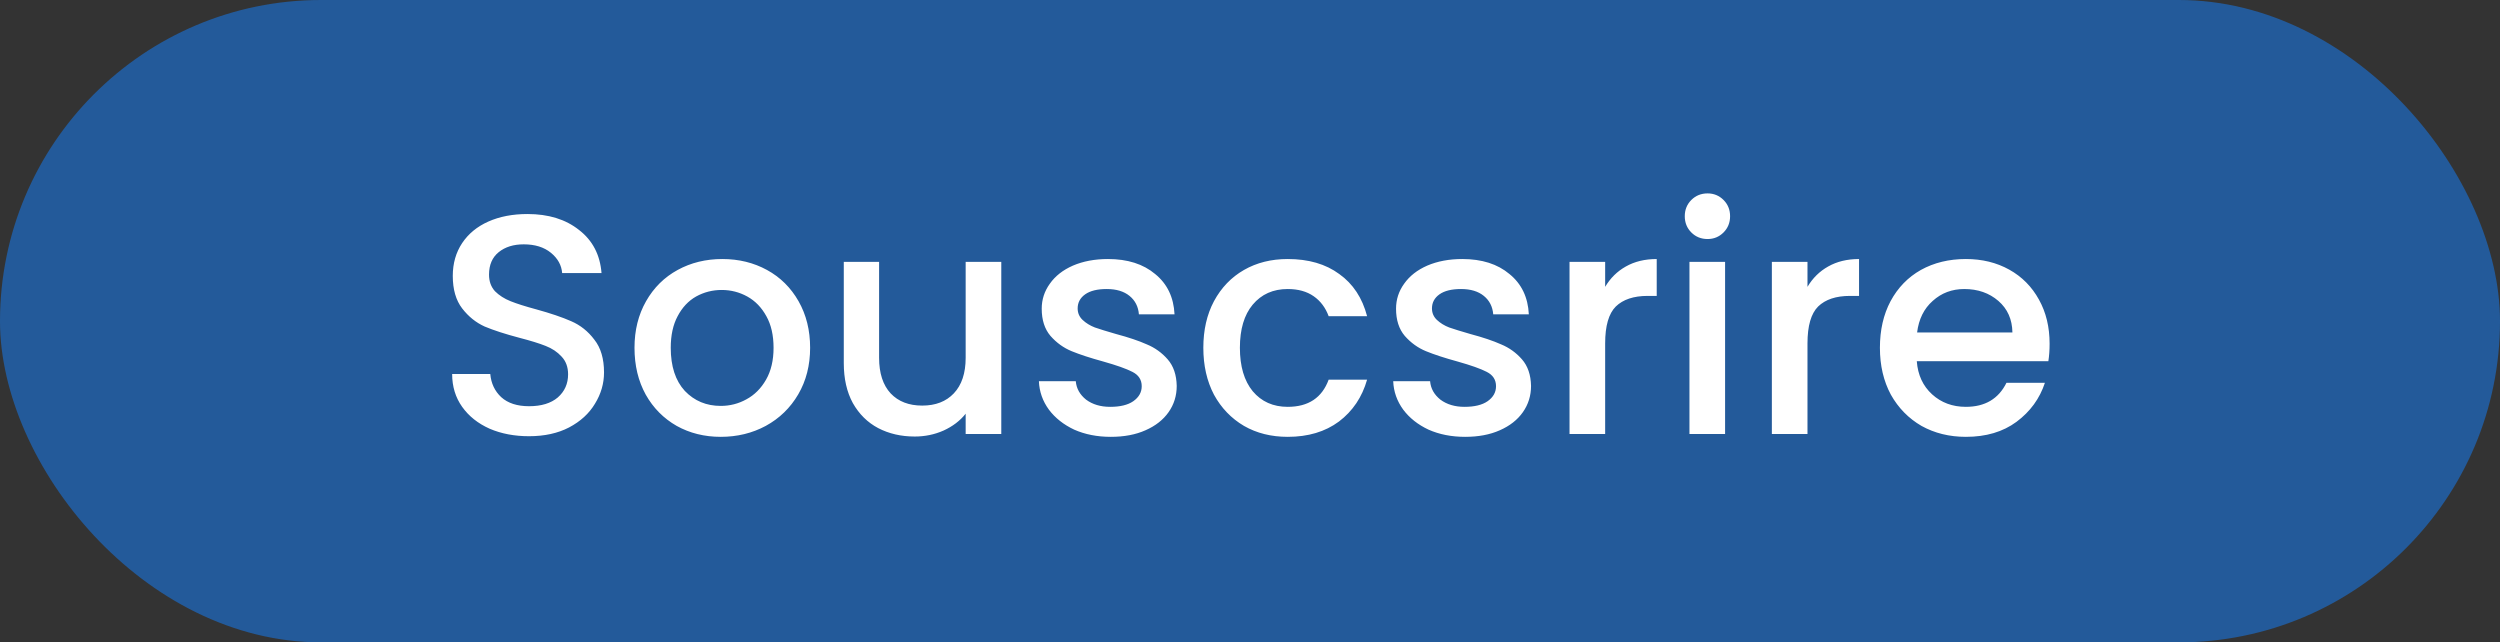 <svg width="144" height="37" viewBox="0 0 144 37" fill="none" xmlns="http://www.w3.org/2000/svg">
<rect x="0" y="0" width="144" height="37" fill="#333333" stroke="none"/>
<rect width="144" height="37" rx="18.5" fill="#235A9A"/>
<path d="M30.472 25.126C29.632 25.126 28.876 24.982 28.204 24.694C27.532 24.394 27.004 23.974 26.62 23.434C26.236 22.894 26.044 22.264 26.044 21.544H28.24C28.288 22.084 28.498 22.528 28.87 22.876C29.254 23.224 29.788 23.398 30.472 23.398C31.18 23.398 31.732 23.23 32.128 22.894C32.524 22.546 32.722 22.102 32.722 21.562C32.722 21.142 32.596 20.8 32.344 20.536C32.104 20.272 31.798 20.068 31.426 19.924C31.066 19.78 30.562 19.624 29.914 19.456C29.098 19.24 28.432 19.024 27.916 18.808C27.412 18.58 26.98 18.232 26.62 17.764C26.26 17.296 26.08 16.672 26.08 15.892C26.08 15.172 26.26 14.542 26.62 14.002C26.98 13.462 27.484 13.048 28.132 12.76C28.78 12.472 29.53 12.328 30.382 12.328C31.594 12.328 32.584 12.634 33.352 13.246C34.132 13.846 34.564 14.674 34.648 15.73H32.38C32.344 15.274 32.128 14.884 31.732 14.56C31.336 14.236 30.814 14.074 30.166 14.074C29.578 14.074 29.098 14.224 28.726 14.524C28.354 14.824 28.168 15.256 28.168 15.82C28.168 16.204 28.282 16.522 28.51 16.774C28.75 17.014 29.05 17.206 29.41 17.35C29.77 17.494 30.262 17.65 30.886 17.818C31.714 18.046 32.386 18.274 32.902 18.502C33.43 18.73 33.874 19.084 34.234 19.564C34.606 20.032 34.792 20.662 34.792 21.454C34.792 22.09 34.618 22.69 34.27 23.254C33.934 23.818 33.436 24.274 32.776 24.622C32.128 24.958 31.36 25.126 30.472 25.126ZM41.515 25.162C40.579 25.162 39.733 24.952 38.977 24.532C38.221 24.1 37.627 23.5 37.195 22.732C36.763 21.952 36.547 21.052 36.547 20.032C36.547 19.024 36.769 18.13 37.213 17.35C37.657 16.57 38.263 15.97 39.031 15.55C39.799 15.13 40.657 14.92 41.605 14.92C42.553 14.92 43.411 15.13 44.179 15.55C44.947 15.97 45.553 16.57 45.997 17.35C46.441 18.13 46.663 19.024 46.663 20.032C46.663 21.04 46.435 21.934 45.979 22.714C45.523 23.494 44.899 24.1 44.107 24.532C43.327 24.952 42.463 25.162 41.515 25.162ZM41.515 23.38C42.043 23.38 42.535 23.254 42.991 23.002C43.459 22.75 43.837 22.372 44.125 21.868C44.413 21.364 44.557 20.752 44.557 20.032C44.557 19.312 44.419 18.706 44.143 18.214C43.867 17.71 43.501 17.332 43.045 17.08C42.589 16.828 42.097 16.702 41.569 16.702C41.041 16.702 40.549 16.828 40.093 17.08C39.649 17.332 39.295 17.71 39.031 18.214C38.767 18.706 38.635 19.312 38.635 20.032C38.635 21.1 38.905 21.928 39.445 22.516C39.997 23.092 40.687 23.38 41.515 23.38ZM57.674 15.082V25H55.622V23.83C55.298 24.238 54.872 24.562 54.344 24.802C53.828 25.03 53.276 25.144 52.688 25.144C51.908 25.144 51.206 24.982 50.582 24.658C49.97 24.334 49.484 23.854 49.124 23.218C48.776 22.582 48.602 21.814 48.602 20.914V15.082H50.636V20.608C50.636 21.496 50.858 22.18 51.302 22.66C51.746 23.128 52.352 23.362 53.12 23.362C53.888 23.362 54.494 23.128 54.938 22.66C55.394 22.18 55.622 21.496 55.622 20.608V15.082H57.674ZM63.981 25.162C63.201 25.162 62.499 25.024 61.875 24.748C61.263 24.46 60.777 24.076 60.417 23.596C60.057 23.104 59.865 22.558 59.841 21.958H61.965C62.001 22.378 62.199 22.732 62.559 23.02C62.931 23.296 63.393 23.434 63.945 23.434C64.521 23.434 64.965 23.326 65.277 23.11C65.601 22.882 65.763 22.594 65.763 22.246C65.763 21.874 65.583 21.598 65.223 21.418C64.875 21.238 64.317 21.04 63.549 20.824C62.805 20.62 62.199 20.422 61.731 20.23C61.263 20.038 60.855 19.744 60.507 19.348C60.171 18.952 60.003 18.43 60.003 17.782C60.003 17.254 60.159 16.774 60.471 16.342C60.783 15.898 61.227 15.55 61.803 15.298C62.391 15.046 63.063 14.92 63.819 14.92C64.947 14.92 65.853 15.208 66.537 15.784C67.233 16.348 67.605 17.122 67.653 18.106H65.601C65.565 17.662 65.385 17.308 65.061 17.044C64.737 16.78 64.299 16.648 63.747 16.648C63.207 16.648 62.793 16.75 62.505 16.954C62.217 17.158 62.073 17.428 62.073 17.764C62.073 18.028 62.169 18.25 62.361 18.43C62.553 18.61 62.787 18.754 63.063 18.862C63.339 18.958 63.747 19.084 64.287 19.24C65.007 19.432 65.595 19.63 66.051 19.834C66.519 20.026 66.921 20.314 67.257 20.698C67.593 21.082 67.767 21.592 67.779 22.228C67.779 22.792 67.623 23.296 67.311 23.74C66.999 24.184 66.555 24.532 65.979 24.784C65.415 25.036 64.749 25.162 63.981 25.162ZM69.312 20.032C69.312 19.012 69.516 18.118 69.924 17.35C70.344 16.57 70.921 15.97 71.653 15.55C72.385 15.13 73.225 14.92 74.172 14.92C75.373 14.92 76.362 15.208 77.142 15.784C77.934 16.348 78.469 17.158 78.745 18.214H76.531C76.35 17.722 76.062 17.338 75.666 17.062C75.27 16.786 74.772 16.648 74.172 16.648C73.332 16.648 72.66 16.948 72.156 17.548C71.665 18.136 71.418 18.964 71.418 20.032C71.418 21.1 71.665 21.934 72.156 22.534C72.66 23.134 73.332 23.434 74.172 23.434C75.361 23.434 76.147 22.912 76.531 21.868H78.745C78.457 22.876 77.916 23.68 77.124 24.28C76.332 24.868 75.349 25.162 74.172 25.162C73.225 25.162 72.385 24.952 71.653 24.532C70.921 24.1 70.344 23.5 69.924 22.732C69.516 21.952 69.312 21.052 69.312 20.032ZM84.389 25.162C83.609 25.162 82.907 25.024 82.284 24.748C81.671 24.46 81.186 24.076 80.826 23.596C80.466 23.104 80.273 22.558 80.249 21.958H82.374C82.409 22.378 82.608 22.732 82.968 23.02C83.34 23.296 83.802 23.434 84.353 23.434C84.93 23.434 85.374 23.326 85.686 23.11C86.01 22.882 86.171 22.594 86.171 22.246C86.171 21.874 85.992 21.598 85.632 21.418C85.284 21.238 84.725 21.04 83.957 20.824C83.213 20.62 82.608 20.422 82.139 20.23C81.671 20.038 81.263 19.744 80.915 19.348C80.579 18.952 80.412 18.43 80.412 17.782C80.412 17.254 80.567 16.774 80.879 16.342C81.192 15.898 81.635 15.55 82.212 15.298C82.799 15.046 83.472 14.92 84.228 14.92C85.356 14.92 86.261 15.208 86.945 15.784C87.641 16.348 88.013 17.122 88.061 18.106H86.01C85.974 17.662 85.793 17.308 85.469 17.044C85.145 16.78 84.707 16.648 84.156 16.648C83.615 16.648 83.201 16.75 82.913 16.954C82.626 17.158 82.481 17.428 82.481 17.764C82.481 18.028 82.578 18.25 82.769 18.43C82.962 18.61 83.195 18.754 83.472 18.862C83.748 18.958 84.156 19.084 84.695 19.24C85.415 19.432 86.004 19.63 86.46 19.834C86.927 20.026 87.329 20.314 87.665 20.698C88.001 21.082 88.175 21.592 88.188 22.228C88.188 22.792 88.031 23.296 87.719 23.74C87.407 24.184 86.963 24.532 86.388 24.784C85.823 25.036 85.157 25.162 84.389 25.162ZM92.457 16.522C92.757 16.018 93.153 15.628 93.645 15.352C94.149 15.064 94.743 14.92 95.427 14.92V17.044H94.905C94.101 17.044 93.489 17.248 93.069 17.656C92.661 18.064 92.457 18.772 92.457 19.78V25H90.405V15.082H92.457V16.522ZM98.357 13.768C97.985 13.768 97.673 13.642 97.421 13.39C97.169 13.138 97.043 12.826 97.043 12.454C97.043 12.082 97.169 11.77 97.421 11.518C97.673 11.266 97.985 11.14 98.357 11.14C98.717 11.14 99.023 11.266 99.275 11.518C99.527 11.77 99.653 12.082 99.653 12.454C99.653 12.826 99.527 13.138 99.275 13.39C99.023 13.642 98.717 13.768 98.357 13.768ZM99.365 15.082V25H97.313V15.082H99.365ZM104.111 16.522C104.411 16.018 104.807 15.628 105.299 15.352C105.803 15.064 106.397 14.92 107.081 14.92V17.044H106.559C105.755 17.044 105.143 17.248 104.723 17.656C104.315 18.064 104.111 18.772 104.111 19.78V25H102.059V15.082H104.111V16.522ZM118.057 19.798C118.057 20.17 118.033 20.506 117.985 20.806H110.407C110.467 21.598 110.761 22.234 111.289 22.714C111.817 23.194 112.465 23.434 113.233 23.434C114.337 23.434 115.117 22.972 115.573 22.048H117.787C117.487 22.96 116.941 23.71 116.149 24.298C115.369 24.874 114.397 25.162 113.233 25.162C112.285 25.162 111.433 24.952 110.677 24.532C109.933 24.1 109.345 23.5 108.913 22.732C108.493 21.952 108.283 21.052 108.283 20.032C108.283 19.012 108.487 18.118 108.895 17.35C109.315 16.57 109.897 15.97 110.641 15.55C111.397 15.13 112.261 14.92 113.233 14.92C114.169 14.92 115.003 15.124 115.735 15.532C116.467 15.94 117.037 16.516 117.445 17.26C117.853 17.992 118.057 18.838 118.057 19.798ZM115.915 19.15C115.903 18.394 115.633 17.788 115.105 17.332C114.577 16.876 113.923 16.648 113.143 16.648C112.435 16.648 111.829 16.876 111.325 17.332C110.821 17.776 110.521 18.382 110.425 19.15H115.915Z" fill="white"/>
</svg>
